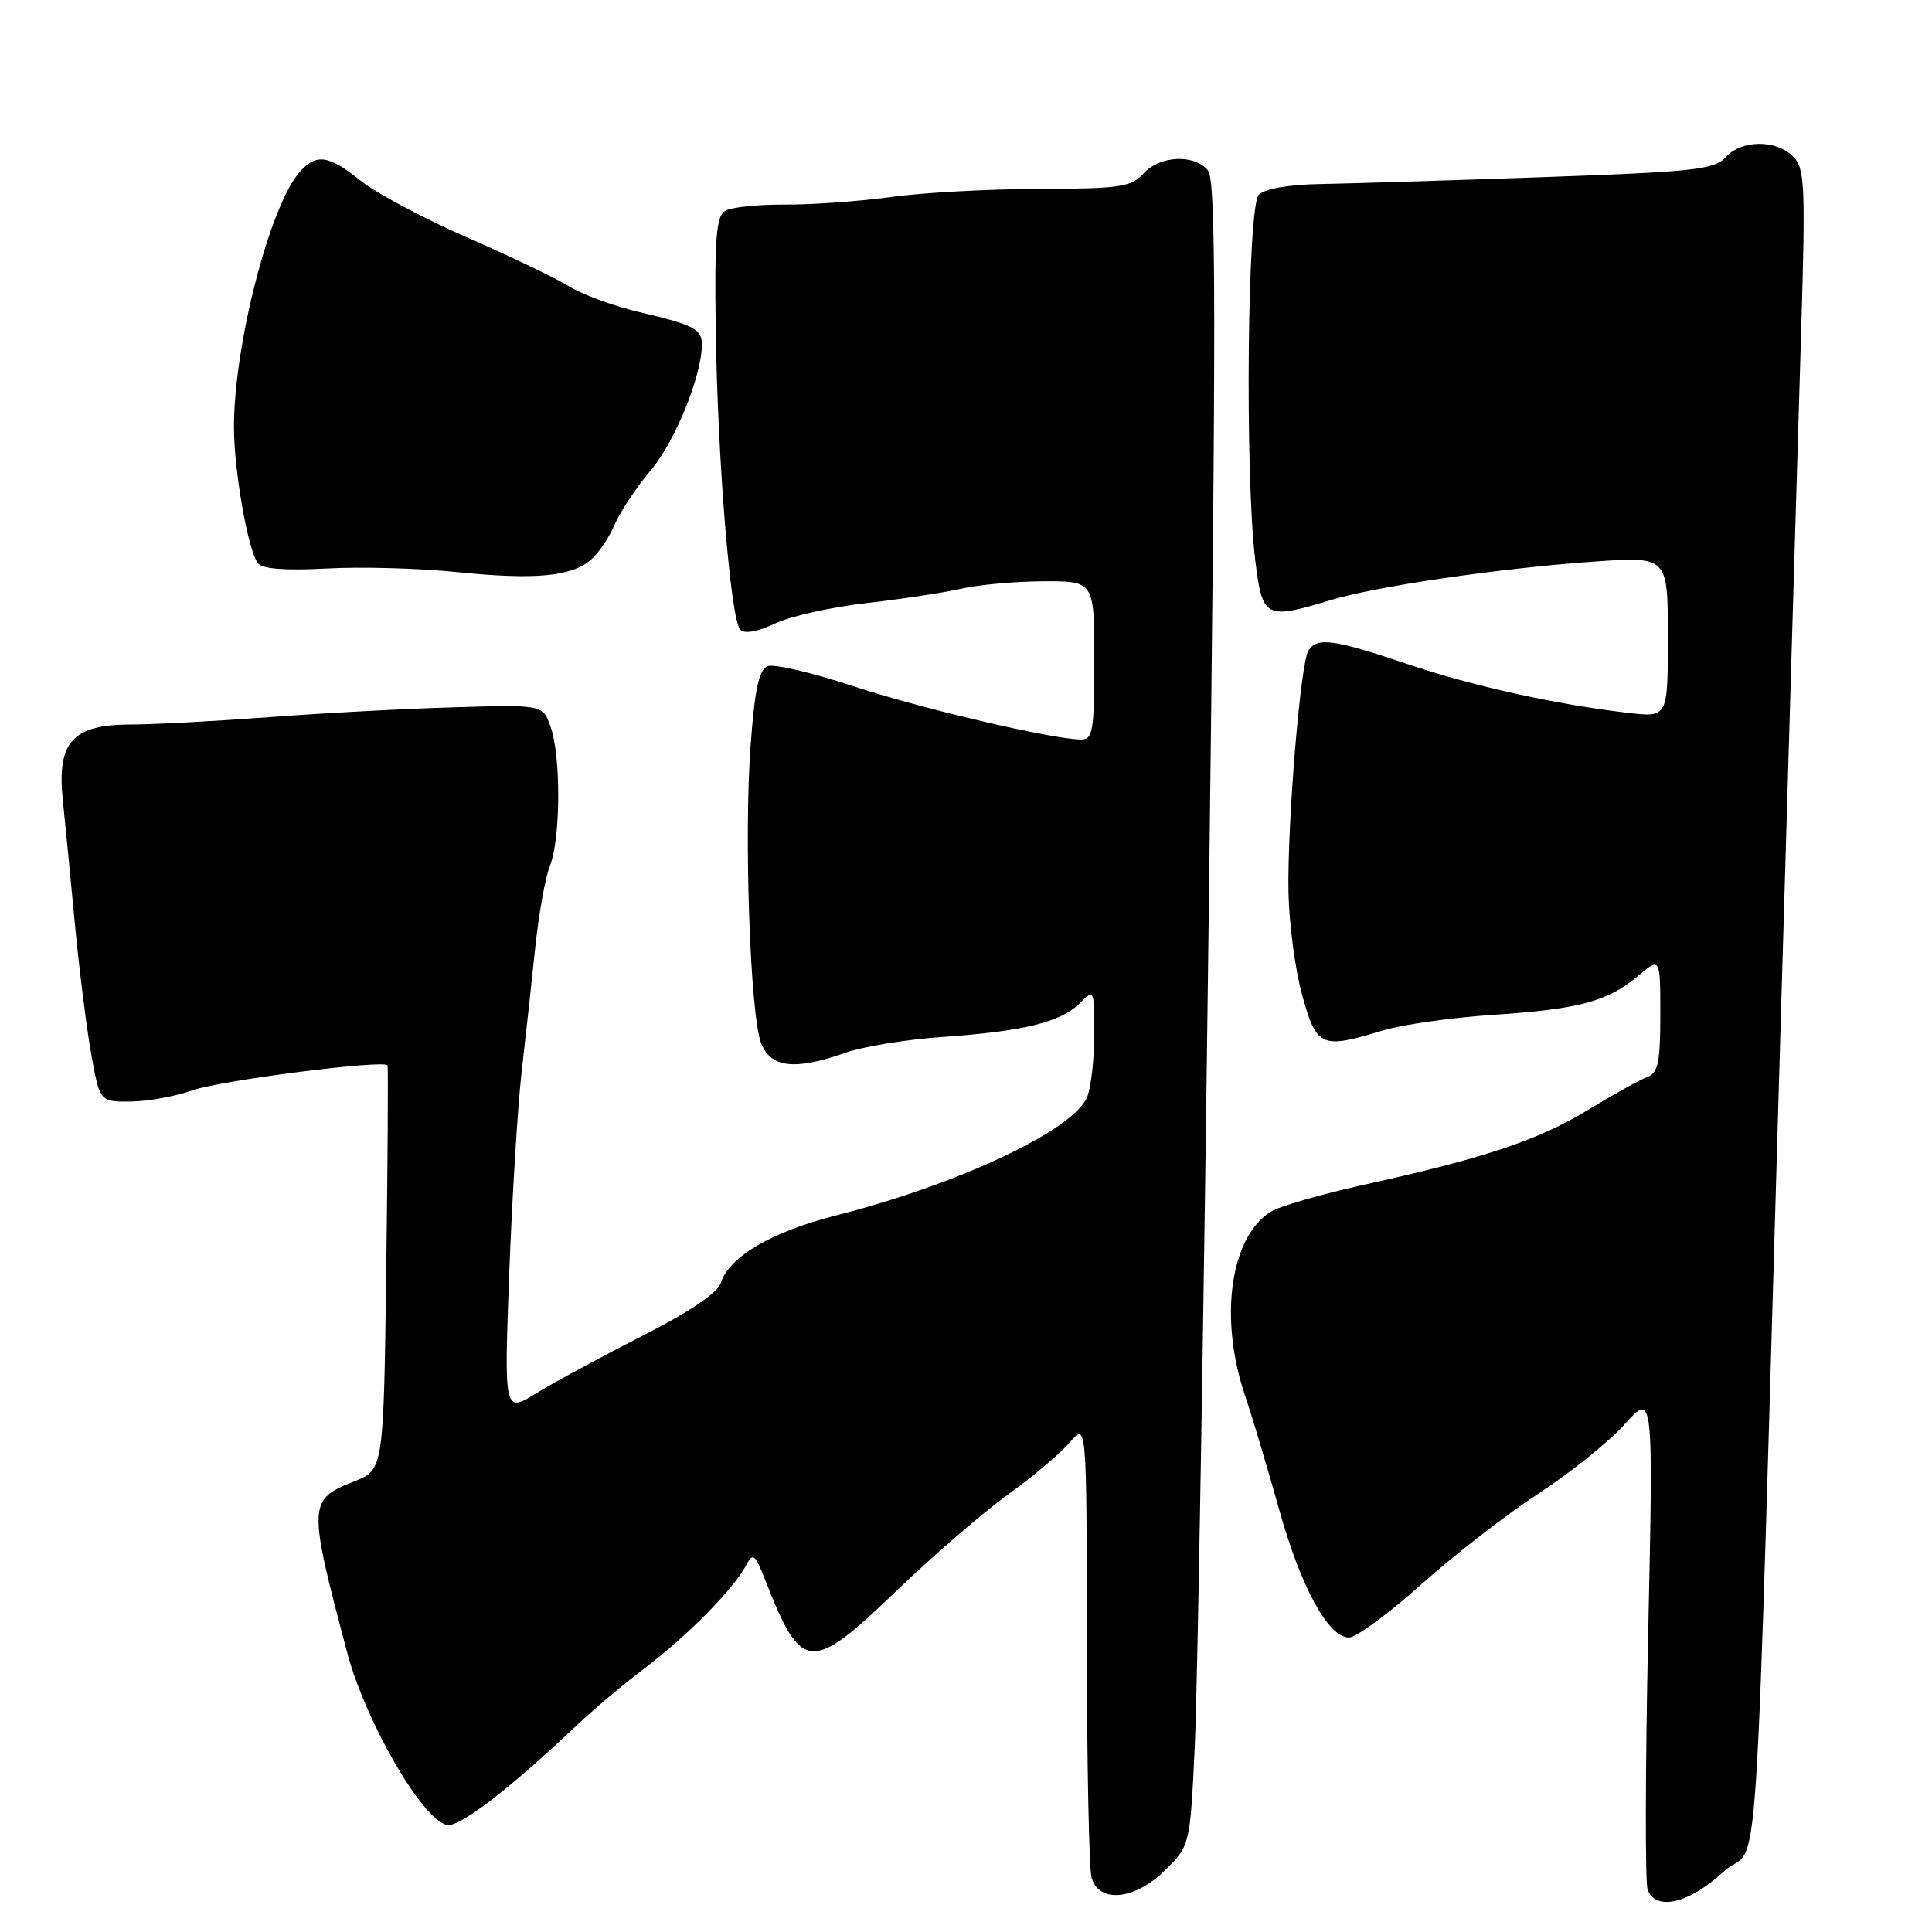 <?xml version="1.0" encoding="UTF-8" standalone="no"?>
<!DOCTYPE svg PUBLIC "-//W3C//DTD SVG 1.1//EN" "http://www.w3.org/Graphics/SVG/1.1/DTD/svg11.dtd" >
<svg xmlns="http://www.w3.org/2000/svg" xmlns:xlink="http://www.w3.org/1999/xlink" version="1.1" viewBox="0 0 256 256">
 <g >
 <path fill="currentColor"
d=" M 228.38 248.01 C 233.34 243.43 232.34 258.42 236.04 132.50 C 237.12 95.65 238.30 55.81 238.66 43.97 C 239.25 24.40 239.15 22.29 237.58 20.72 C 235.32 18.46 230.74 18.52 228.64 20.84 C 227.16 22.48 224.44 22.77 204.24 23.48 C 191.73 23.92 178.48 24.33 174.80 24.39 C 170.78 24.46 167.58 25.02 166.80 25.80 C 165.28 27.32 164.94 62.91 166.33 74.25 C 167.27 81.93 167.67 82.14 176.29 79.52 C 182.38 77.68 198.64 75.30 211.25 74.41 C 221.00 73.73 221.00 73.73 221.00 84.40 C 221.00 95.07 221.00 95.07 215.75 94.46 C 206.11 93.34 195.05 90.89 186.29 87.93 C 176.75 84.70 174.49 84.40 173.37 86.21 C 172.31 87.93 170.57 109.04 170.73 118.21 C 170.81 122.45 171.64 128.64 172.57 131.96 C 174.48 138.77 175.06 139.02 183.20 136.55 C 185.78 135.77 192.30 134.84 197.70 134.48 C 209.24 133.72 213.00 132.71 217.03 129.33 C 220.00 126.82 220.00 126.82 220.00 134.44 C 220.00 140.78 219.71 142.17 218.25 142.72 C 217.29 143.08 213.73 145.05 210.35 147.11 C 203.81 151.09 196.62 153.49 180.50 157.04 C 175.00 158.26 169.55 159.83 168.40 160.55 C 163.05 163.86 161.51 174.54 164.92 184.75 C 165.98 187.91 168.03 194.78 169.49 200.00 C 172.36 210.31 176.02 217.01 178.76 216.98 C 179.72 216.96 184.02 213.80 188.33 209.94 C 192.64 206.08 199.62 200.67 203.83 197.92 C 208.05 195.18 213.21 191.03 215.29 188.71 C 219.08 184.50 219.08 184.50 218.39 216.64 C 218.01 234.31 217.98 249.50 218.32 250.39 C 219.42 253.27 223.79 252.24 228.38 248.01 Z  M 154.45 247.75 C 157.70 244.50 157.70 244.50 158.33 231.00 C 158.68 223.57 159.51 174.00 160.17 120.83 C 161.16 41.29 161.14 23.87 160.06 22.58 C 158.24 20.38 153.67 20.61 151.50 23.00 C 149.88 24.79 148.40 25.00 137.60 25.03 C 130.94 25.05 122.12 25.53 118.00 26.11 C 113.88 26.68 107.58 27.13 104.00 27.11 C 100.42 27.08 96.85 27.46 96.06 27.95 C 94.90 28.68 94.67 31.70 94.84 43.67 C 95.08 60.97 96.81 82.09 98.09 83.44 C 98.64 84.02 100.38 83.71 102.66 82.63 C 104.68 81.66 110.15 80.44 114.81 79.91 C 119.47 79.38 125.13 78.52 127.39 78.00 C 129.65 77.48 134.54 77.04 138.25 77.02 C 145.00 77.00 145.00 77.00 145.00 87.50 C 145.00 96.84 144.81 98.00 143.25 97.99 C 139.40 97.96 122.10 93.90 112.96 90.89 C 107.62 89.13 102.57 87.95 101.73 88.27 C 100.57 88.72 100.02 91.27 99.47 98.62 C 98.56 110.69 99.40 134.55 100.86 138.25 C 102.15 141.50 105.33 141.85 112.01 139.50 C 114.36 138.67 120.15 137.72 124.89 137.40 C 135.63 136.65 140.55 135.45 143.05 132.95 C 144.98 131.02 145.00 131.05 145.00 136.93 C 145.00 140.20 144.59 143.96 144.08 145.29 C 142.42 149.66 127.20 156.87 110.83 161.04 C 102.20 163.23 96.61 166.52 95.49 170.03 C 95.08 171.32 91.31 173.86 85.17 176.98 C 79.85 179.69 73.54 183.10 71.14 184.57 C 66.79 187.24 66.79 187.24 67.47 168.87 C 67.85 158.77 68.59 146.68 69.12 142.00 C 69.66 137.32 70.47 129.90 70.93 125.50 C 71.39 121.10 72.26 116.23 72.88 114.68 C 74.29 111.15 74.34 100.26 72.97 96.34 C 71.93 93.37 71.93 93.37 60.22 93.72 C 53.77 93.90 42.70 94.49 35.61 95.03 C 28.52 95.56 20.30 96.00 17.36 96.00 C 9.64 96.00 7.55 98.29 8.31 105.88 C 8.63 108.97 9.36 116.45 9.93 122.50 C 10.51 128.55 11.48 136.31 12.10 139.75 C 13.23 146.00 13.23 146.00 17.36 145.96 C 19.64 145.93 23.30 145.26 25.50 144.47 C 29.13 143.17 50.92 140.38 51.35 141.17 C 51.45 141.35 51.38 153.48 51.18 168.13 C 50.83 194.76 50.83 194.76 46.91 196.30 C 40.81 198.70 40.79 199.30 46.01 219.00 C 48.45 228.17 56.01 241.22 59.24 241.82 C 60.90 242.13 67.49 237.07 76.41 228.63 C 78.66 226.49 82.75 223.06 85.50 220.98 C 91.00 216.84 97.15 210.61 98.81 207.50 C 99.79 205.67 100.01 205.84 101.45 209.50 C 106.21 221.63 107.43 221.72 118.80 210.78 C 123.59 206.17 130.20 200.46 133.50 198.08 C 136.80 195.71 140.51 192.58 141.75 191.13 C 143.99 188.50 143.99 188.50 144.01 217.50 C 144.02 233.45 144.30 247.51 144.63 248.75 C 145.57 252.27 150.43 251.77 154.45 247.75 Z  M 78.33 74.14 C 79.34 73.26 80.74 71.18 81.44 69.52 C 82.14 67.86 84.32 64.58 86.29 62.24 C 89.49 58.42 93.00 49.75 93.00 45.66 C 93.00 43.60 91.92 43.04 84.74 41.36 C 81.38 40.58 77.19 39.04 75.42 37.95 C 73.65 36.86 67.54 33.93 61.85 31.44 C 56.16 28.95 49.84 25.59 47.81 23.96 C 43.56 20.55 41.93 20.31 39.74 22.75 C 35.79 27.15 31.00 45.68 31.00 56.58 C 31.00 62.36 32.86 72.93 34.18 74.64 C 34.76 75.39 37.82 75.62 43.28 75.33 C 47.80 75.08 55.55 75.29 60.50 75.80 C 70.87 76.86 75.74 76.41 78.33 74.14 Z "/>
</g>
</svg>